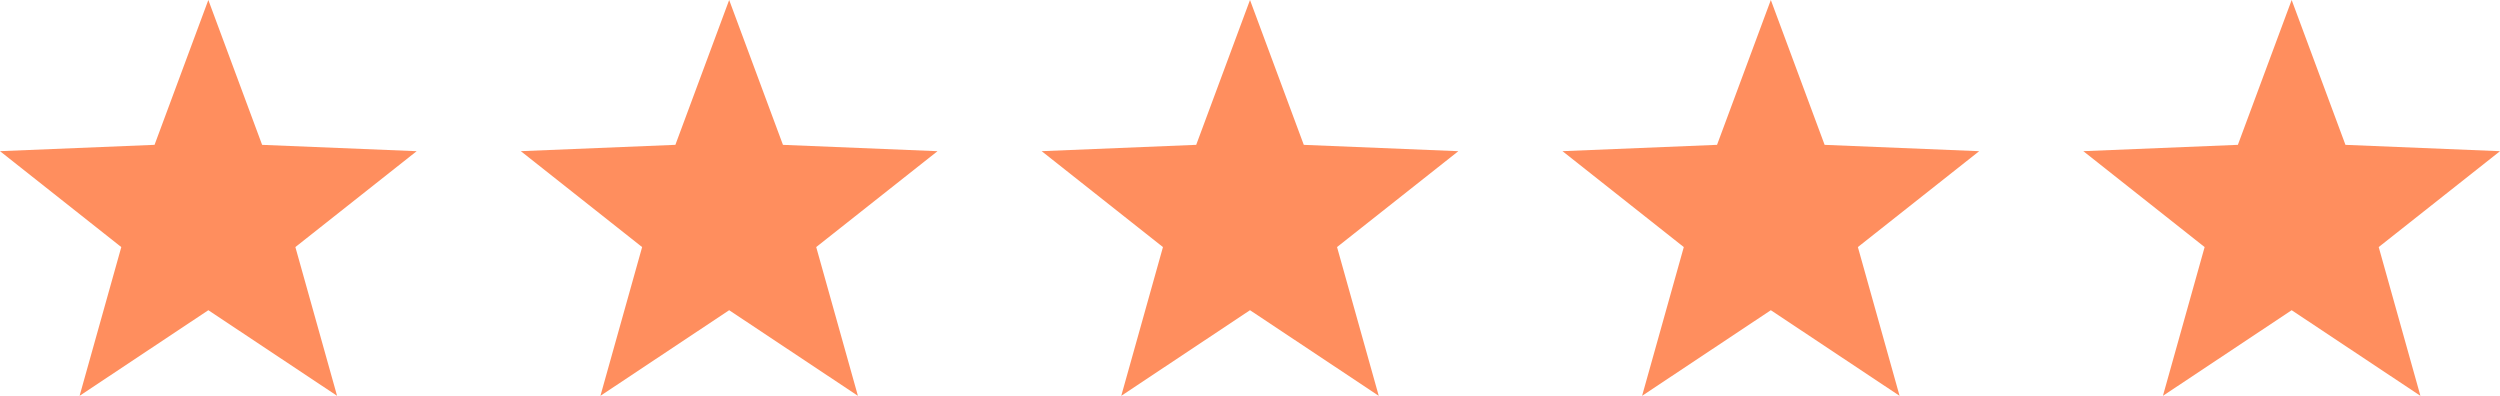 <svg width="120" height="19" viewBox="0 0 120 19" fill="none" xmlns="http://www.w3.org/2000/svg">
<path d="M10 0L12.582 6.953L20 7.257L14.178 11.859L16.18 19L10 14.89L3.82 19L5.822 11.86L0 7.256L7.418 6.952" fill="#FF8E5E"/>
<path d="M35 0L37.582 6.953L45 7.257L39.178 11.859L41.18 19L35 14.89L28.82 19L30.822 11.86L25 7.256L32.418 6.952" fill="#FF8E5E"/>
<path d="M60 0L62.582 6.953L70 7.257L64.178 11.859L66.18 19L60 14.89L53.82 19L55.822 11.86L50 7.256L57.418 6.952" fill="#FF8E5E"/>
<path d="M85 0L87.582 6.953L95 7.257L89.178 11.859L91.18 19L85 14.89L78.82 19L80.822 11.86L75 7.256L82.418 6.952" fill="#FF8E5E"/>
<path d="M110 0L112.582 6.953L120 7.257L114.178 11.859L116.18 19L110 14.89L103.82 19L105.822 11.86L100 7.256L107.418 6.952" fill="#FF8E5E"/>
</svg>
